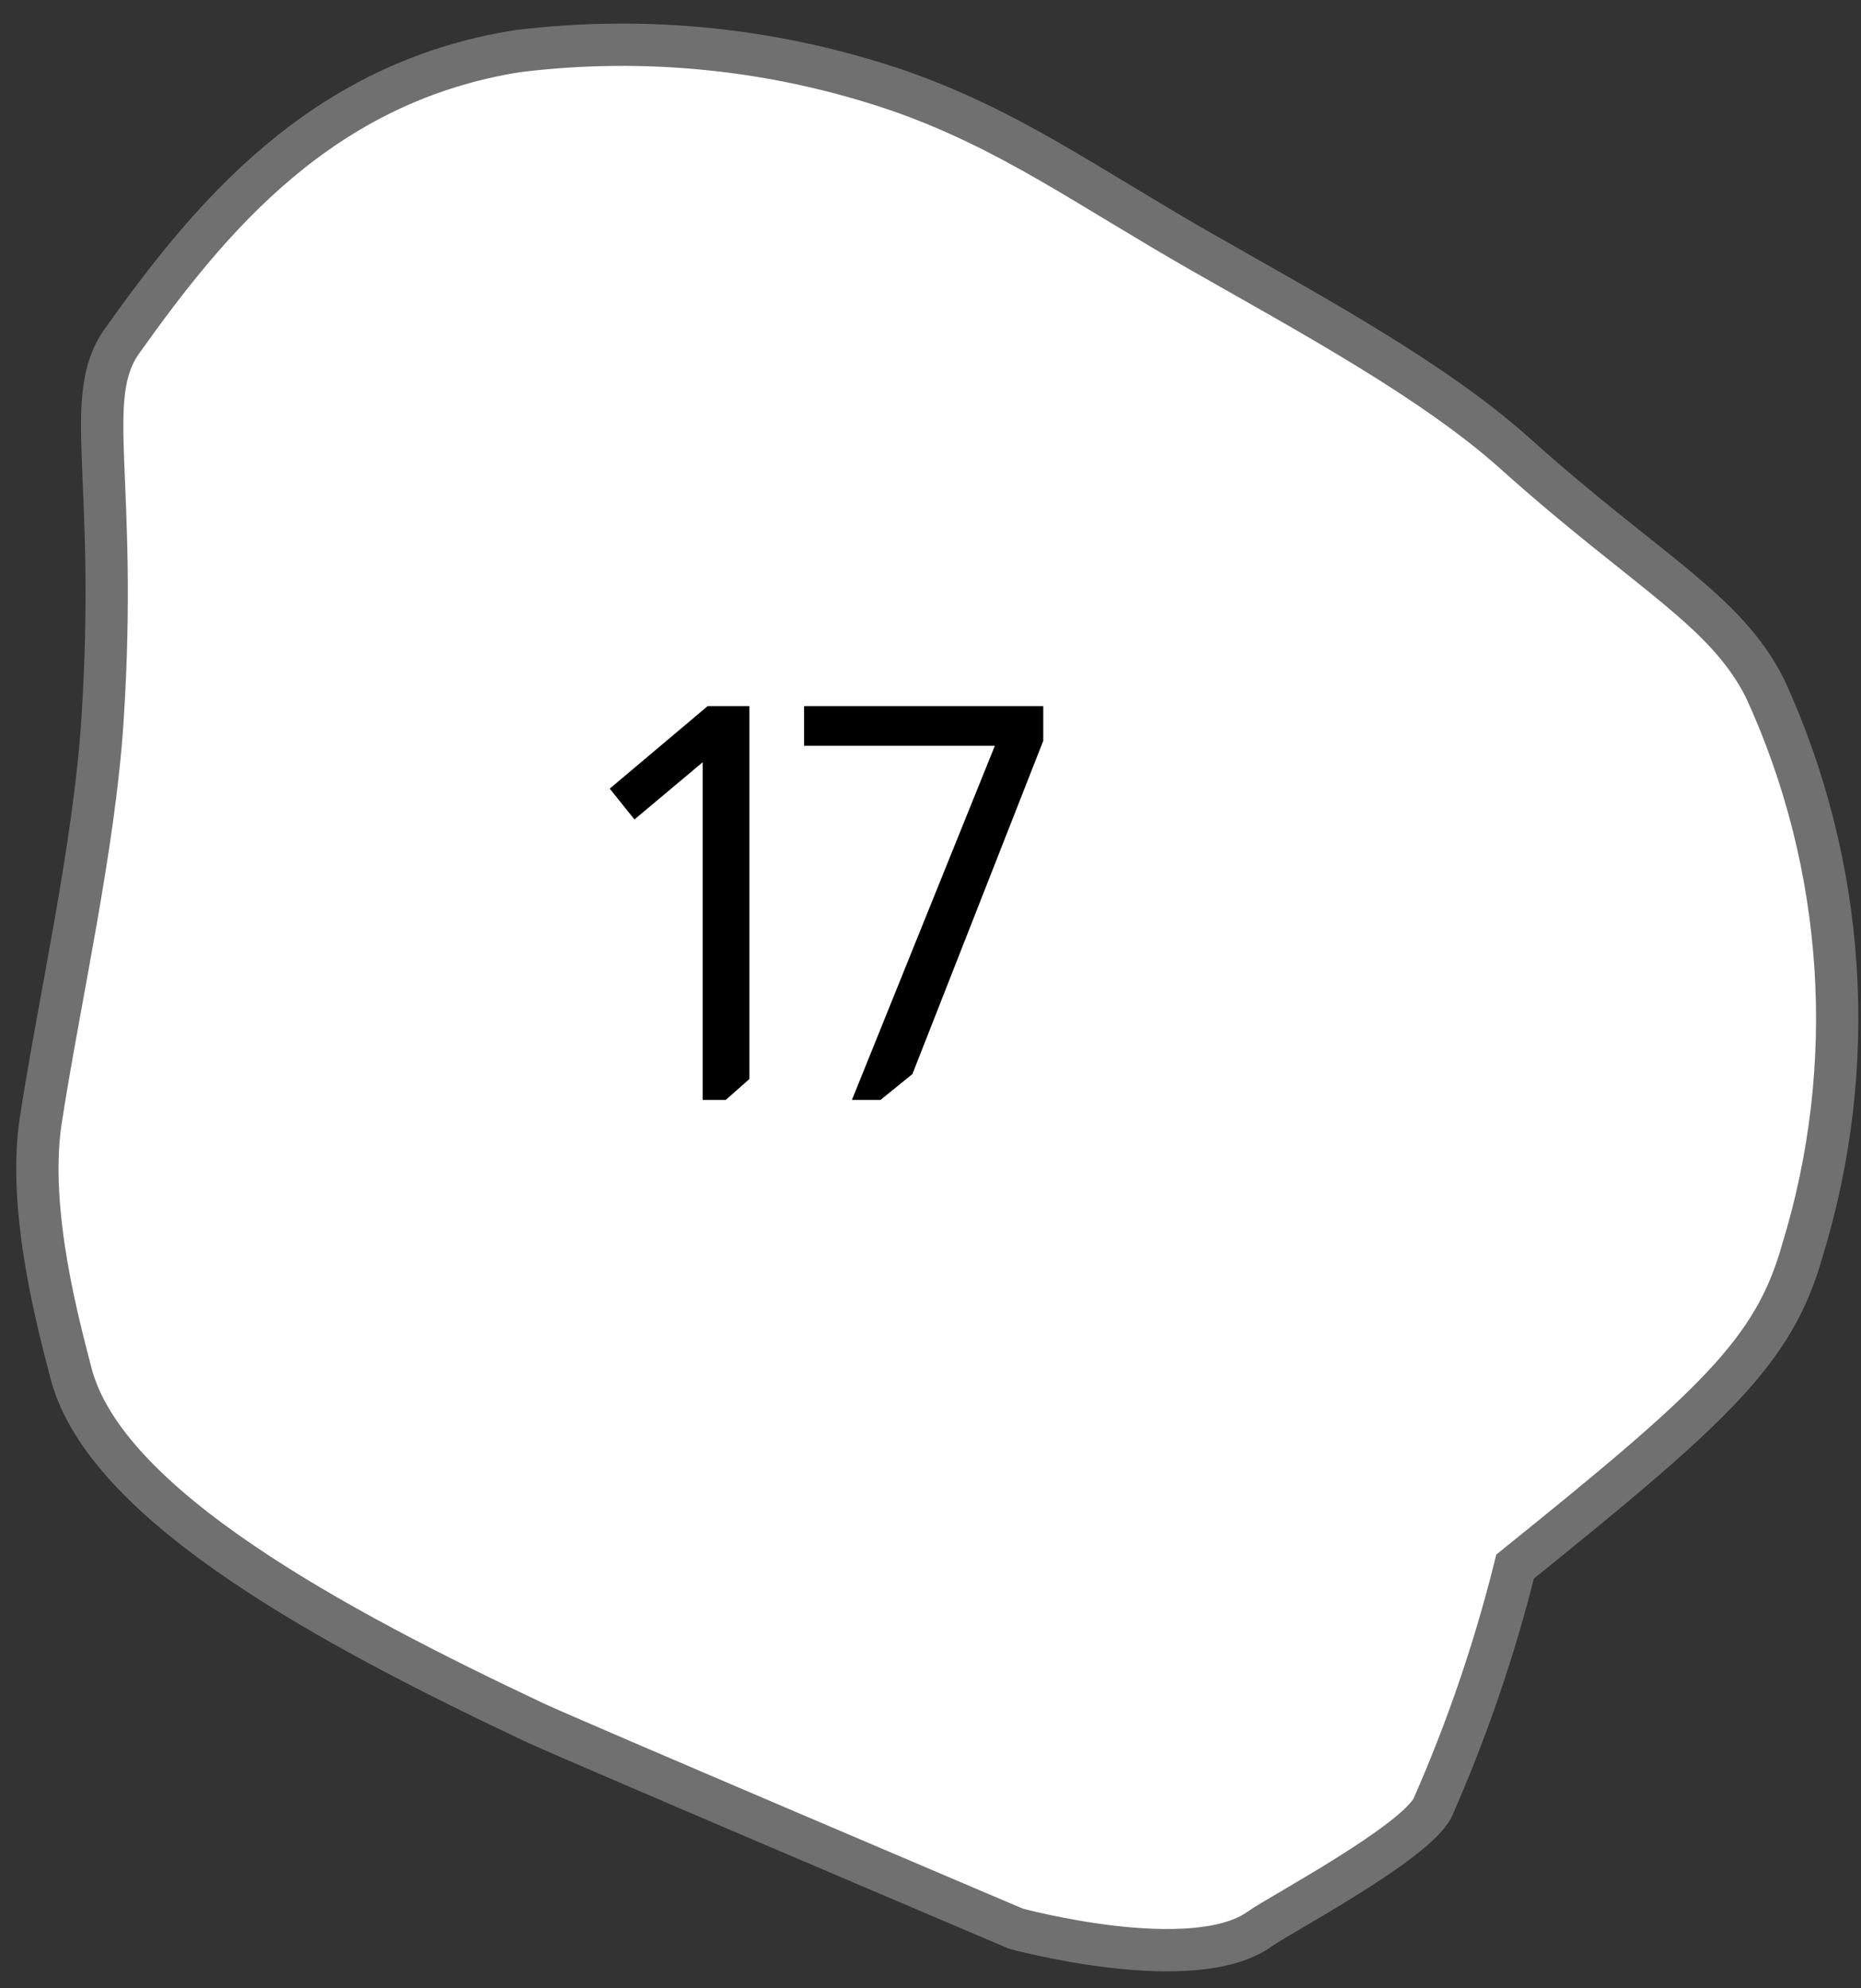 <svg width="44" height="47" viewBox="0 0 44 47" fill="none" xmlns="http://www.w3.org/2000/svg">
<rect x="0" y="0" width="44" height="47" fill="#333333" stroke="none"/>
<path d="M1.674 32.441C2.475 35.6 7.977 38.516 12.634 40.714C13.429 41.09 24.018 45.589 24.018 45.589C24.018 45.589 28.219 46.735 29.796 45.589C30.229 45.276 33.449 43.571 33.873 42.728C34.684 40.888 35.336 38.982 35.822 37.03C40.527 33.239 41.938 31.949 42.608 29.578C43.961 25.189 43.65 20.454 41.735 16.281C40.8 14.407 38.943 13.52 35.821 10.72C33.904 9 31.02 7.444 28.431 5.967C25.661 4.386 23.881 3.063 21.239 2.141C18.345 1.153 15.265 0.835 12.23 1.21C7.571 1.949 4.94 5.176 2.886 8.06C1.927 9.408 2.798 11.282 2.422 17.039C2.227 20.038 1.398 23.658 0.964 26.483C0.632 28.648 1.424 31.457 1.674 32.441Z" fill="white" stroke="#707070"/>
<path d="M17.718 16.692V25.506L17.159 26H16.613V18.018L15.001 19.37L14.416 18.642L16.73 16.692H17.718ZM24.666 16.692V17.511L21.572 25.389L20.818 26H20.142L23.522 17.628H19.011V16.692H24.666Z" fill="black"/>
</svg>

